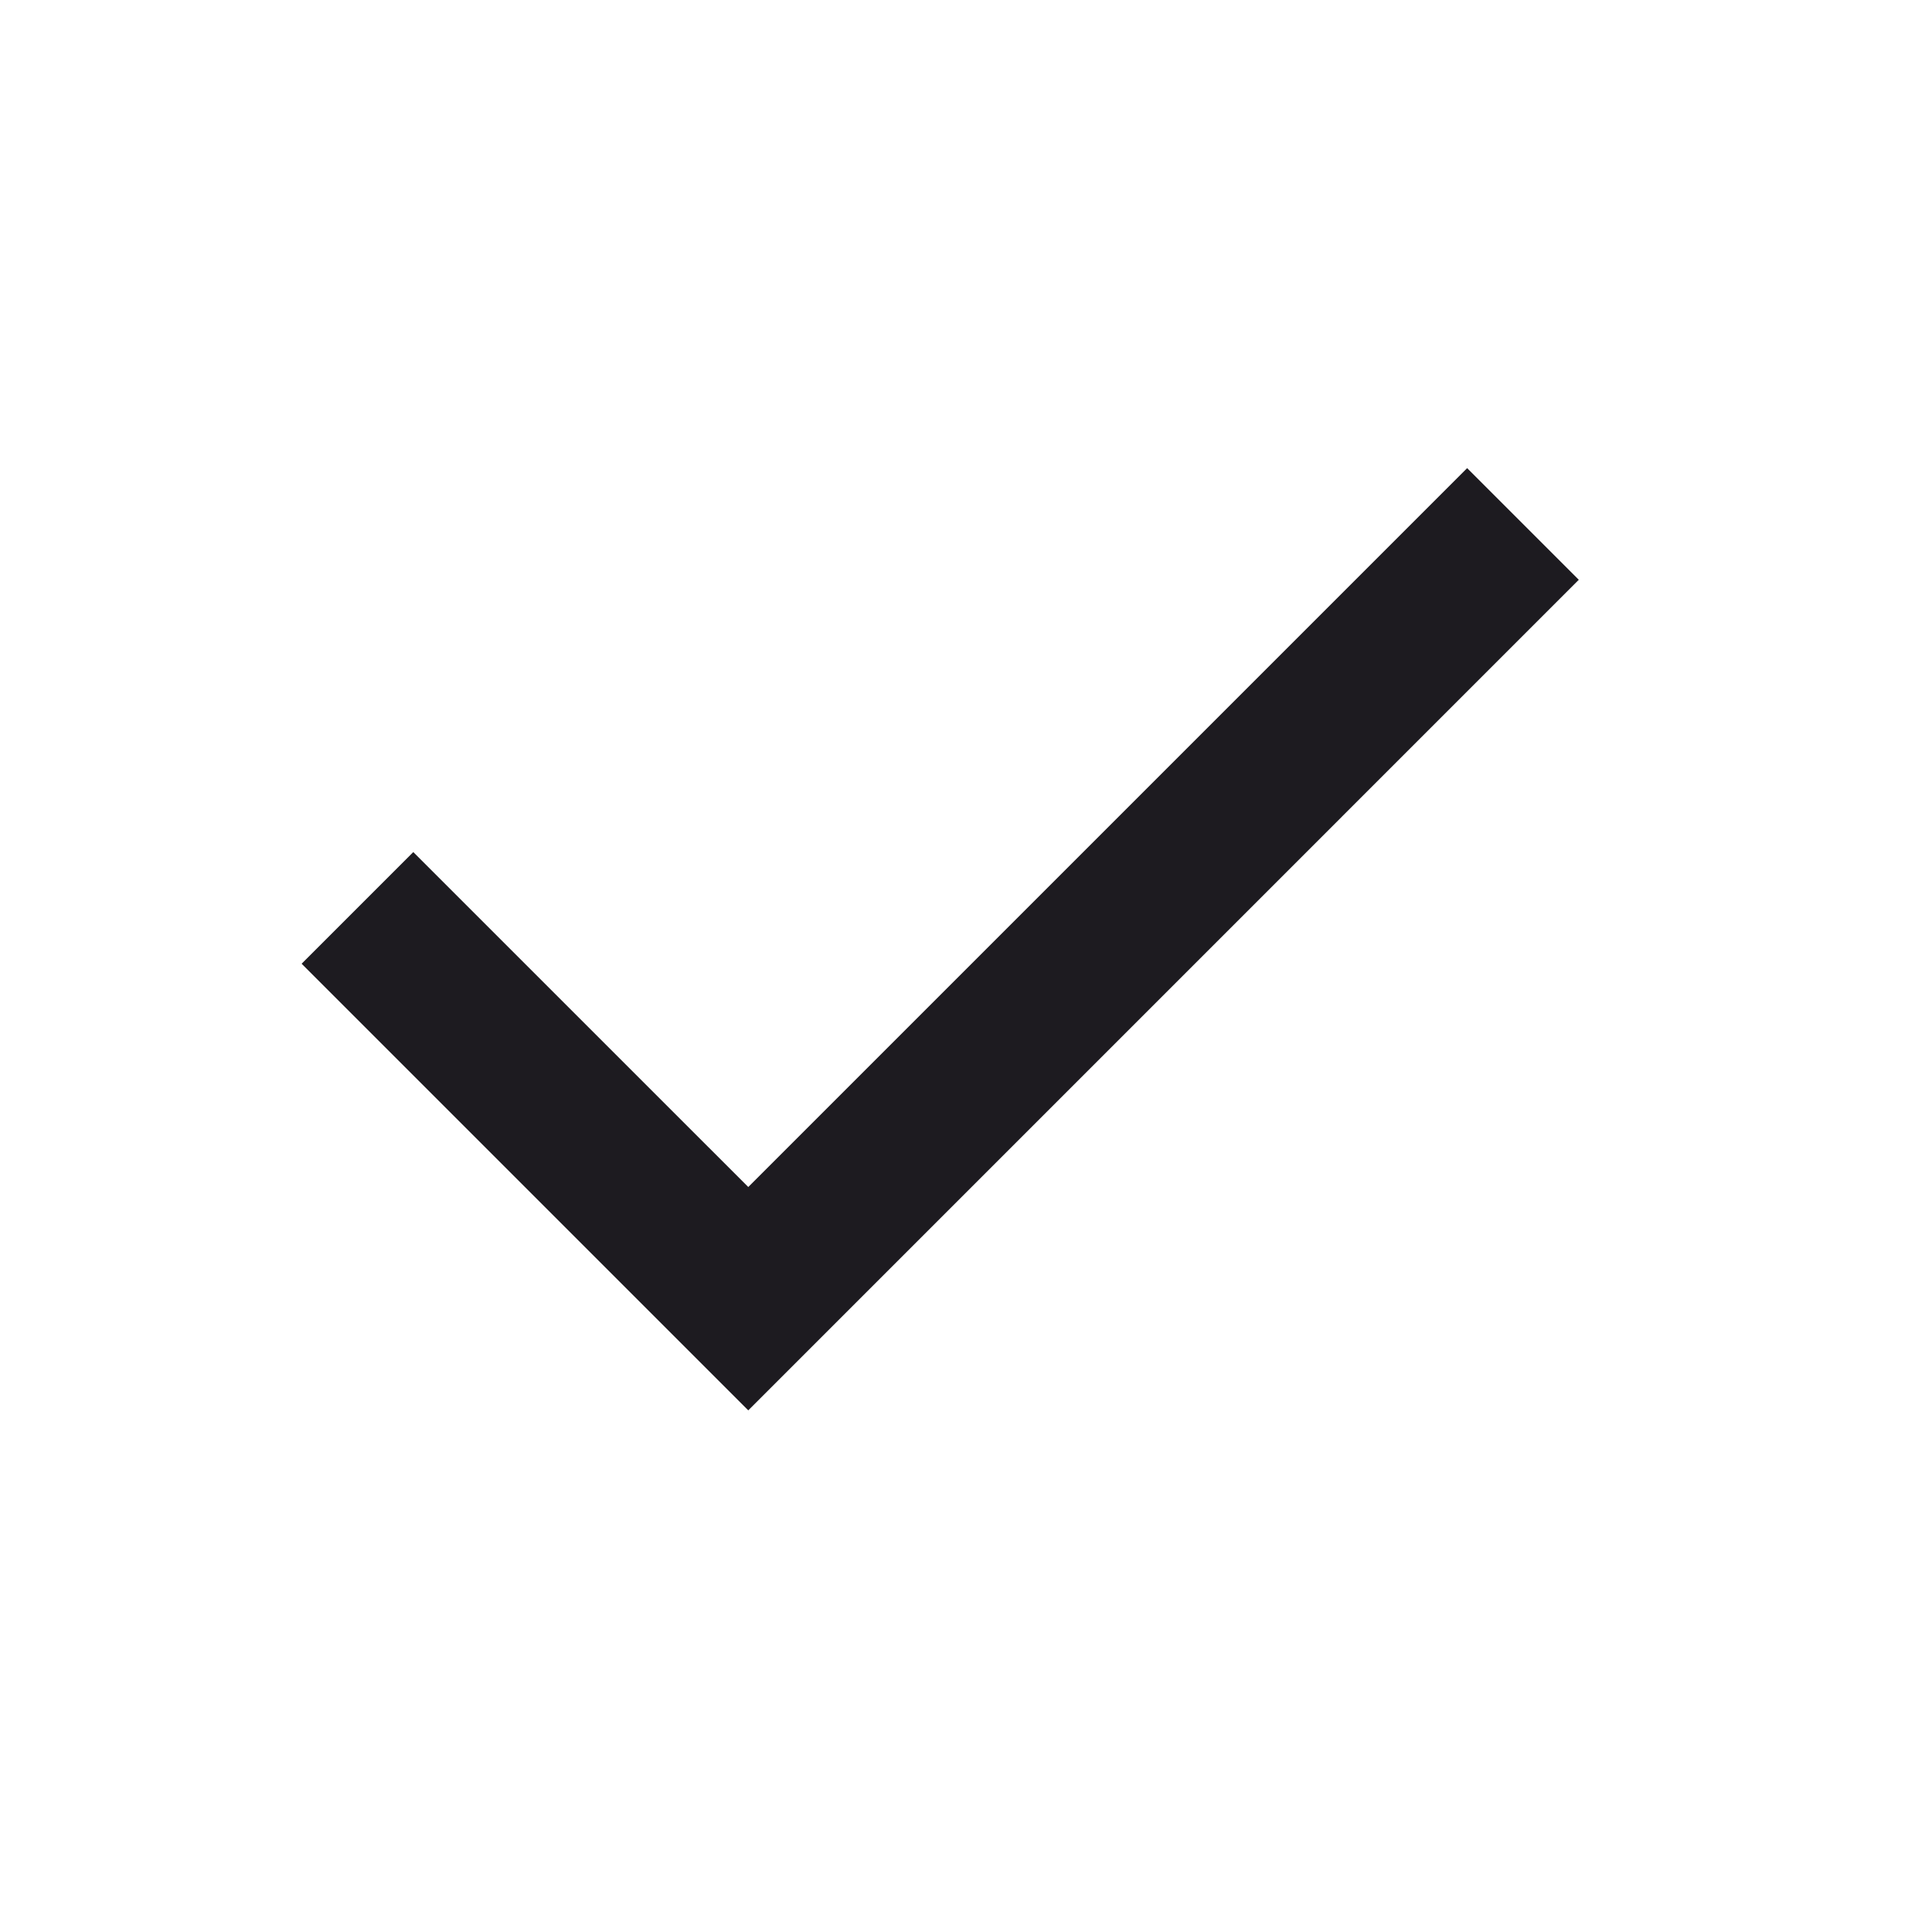<svg width="33" height="33" viewBox="0 0 33 33" fill="none" xmlns="http://www.w3.org/2000/svg">
<path d="M12.781 24.09L5.152 16.461L7.059 14.554L12.781 20.275L25.06 7.996L26.967 9.903L12.781 24.09Z" fill="#1D1B20"/>
</svg>
